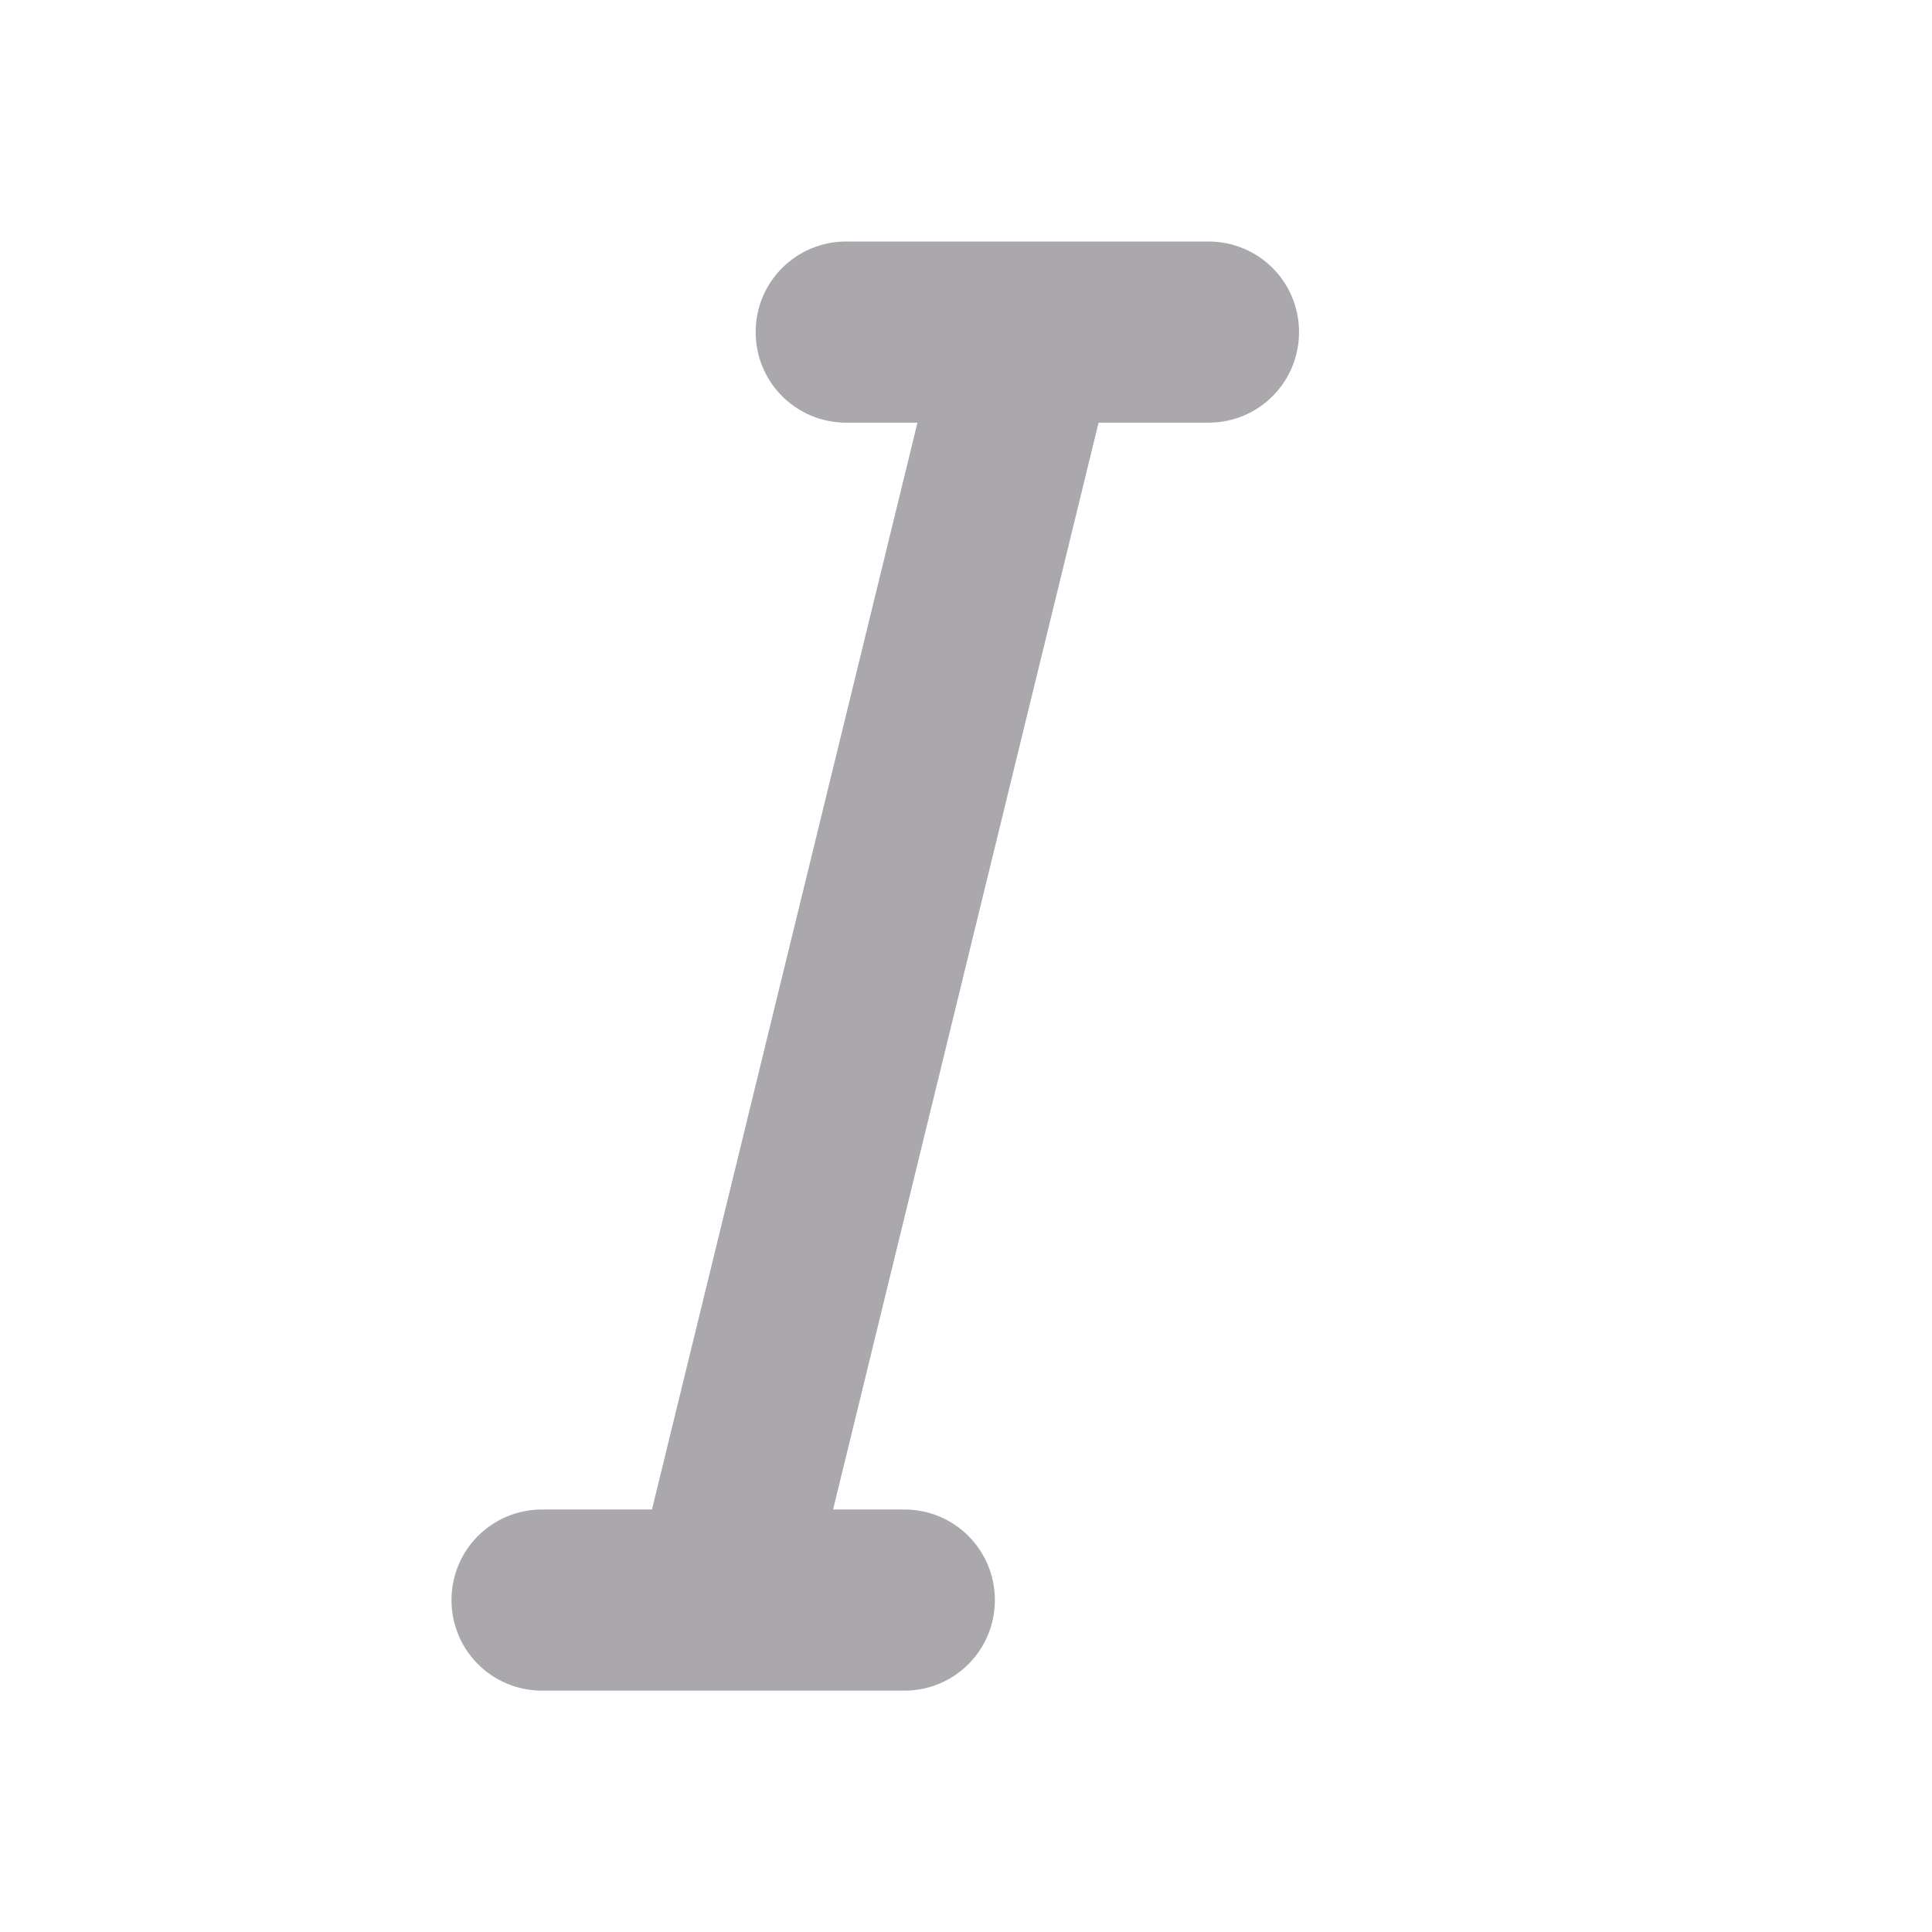<svg height="32" viewBox="0 0 32 32" width="32" xmlns="http://www.w3.org/2000/svg"><path d="m15.089 4.141c-.831 0-1.321.693-1.098 1.553.223.86 1.071 1.553 1.902 1.553h1.18l.429 18.635h-1.82c-.831 0-1.321.693-1.098 1.553.223.86 1.071 1.553 1.902 1.553h2.518 3.482c.831 0 1.321-.693 1.098-1.553-.223-.86-1.071-1.553-1.902-1.553h-1.18l-.429-18.635h1.82c.831 0 1.321-.693 1.098-1.553-.223-.86-1.071-1.553-1.902-1.553h-2.518z" fill="#aaa8ac" transform="matrix(1 0 -.259 .966 0 0)"/></svg>